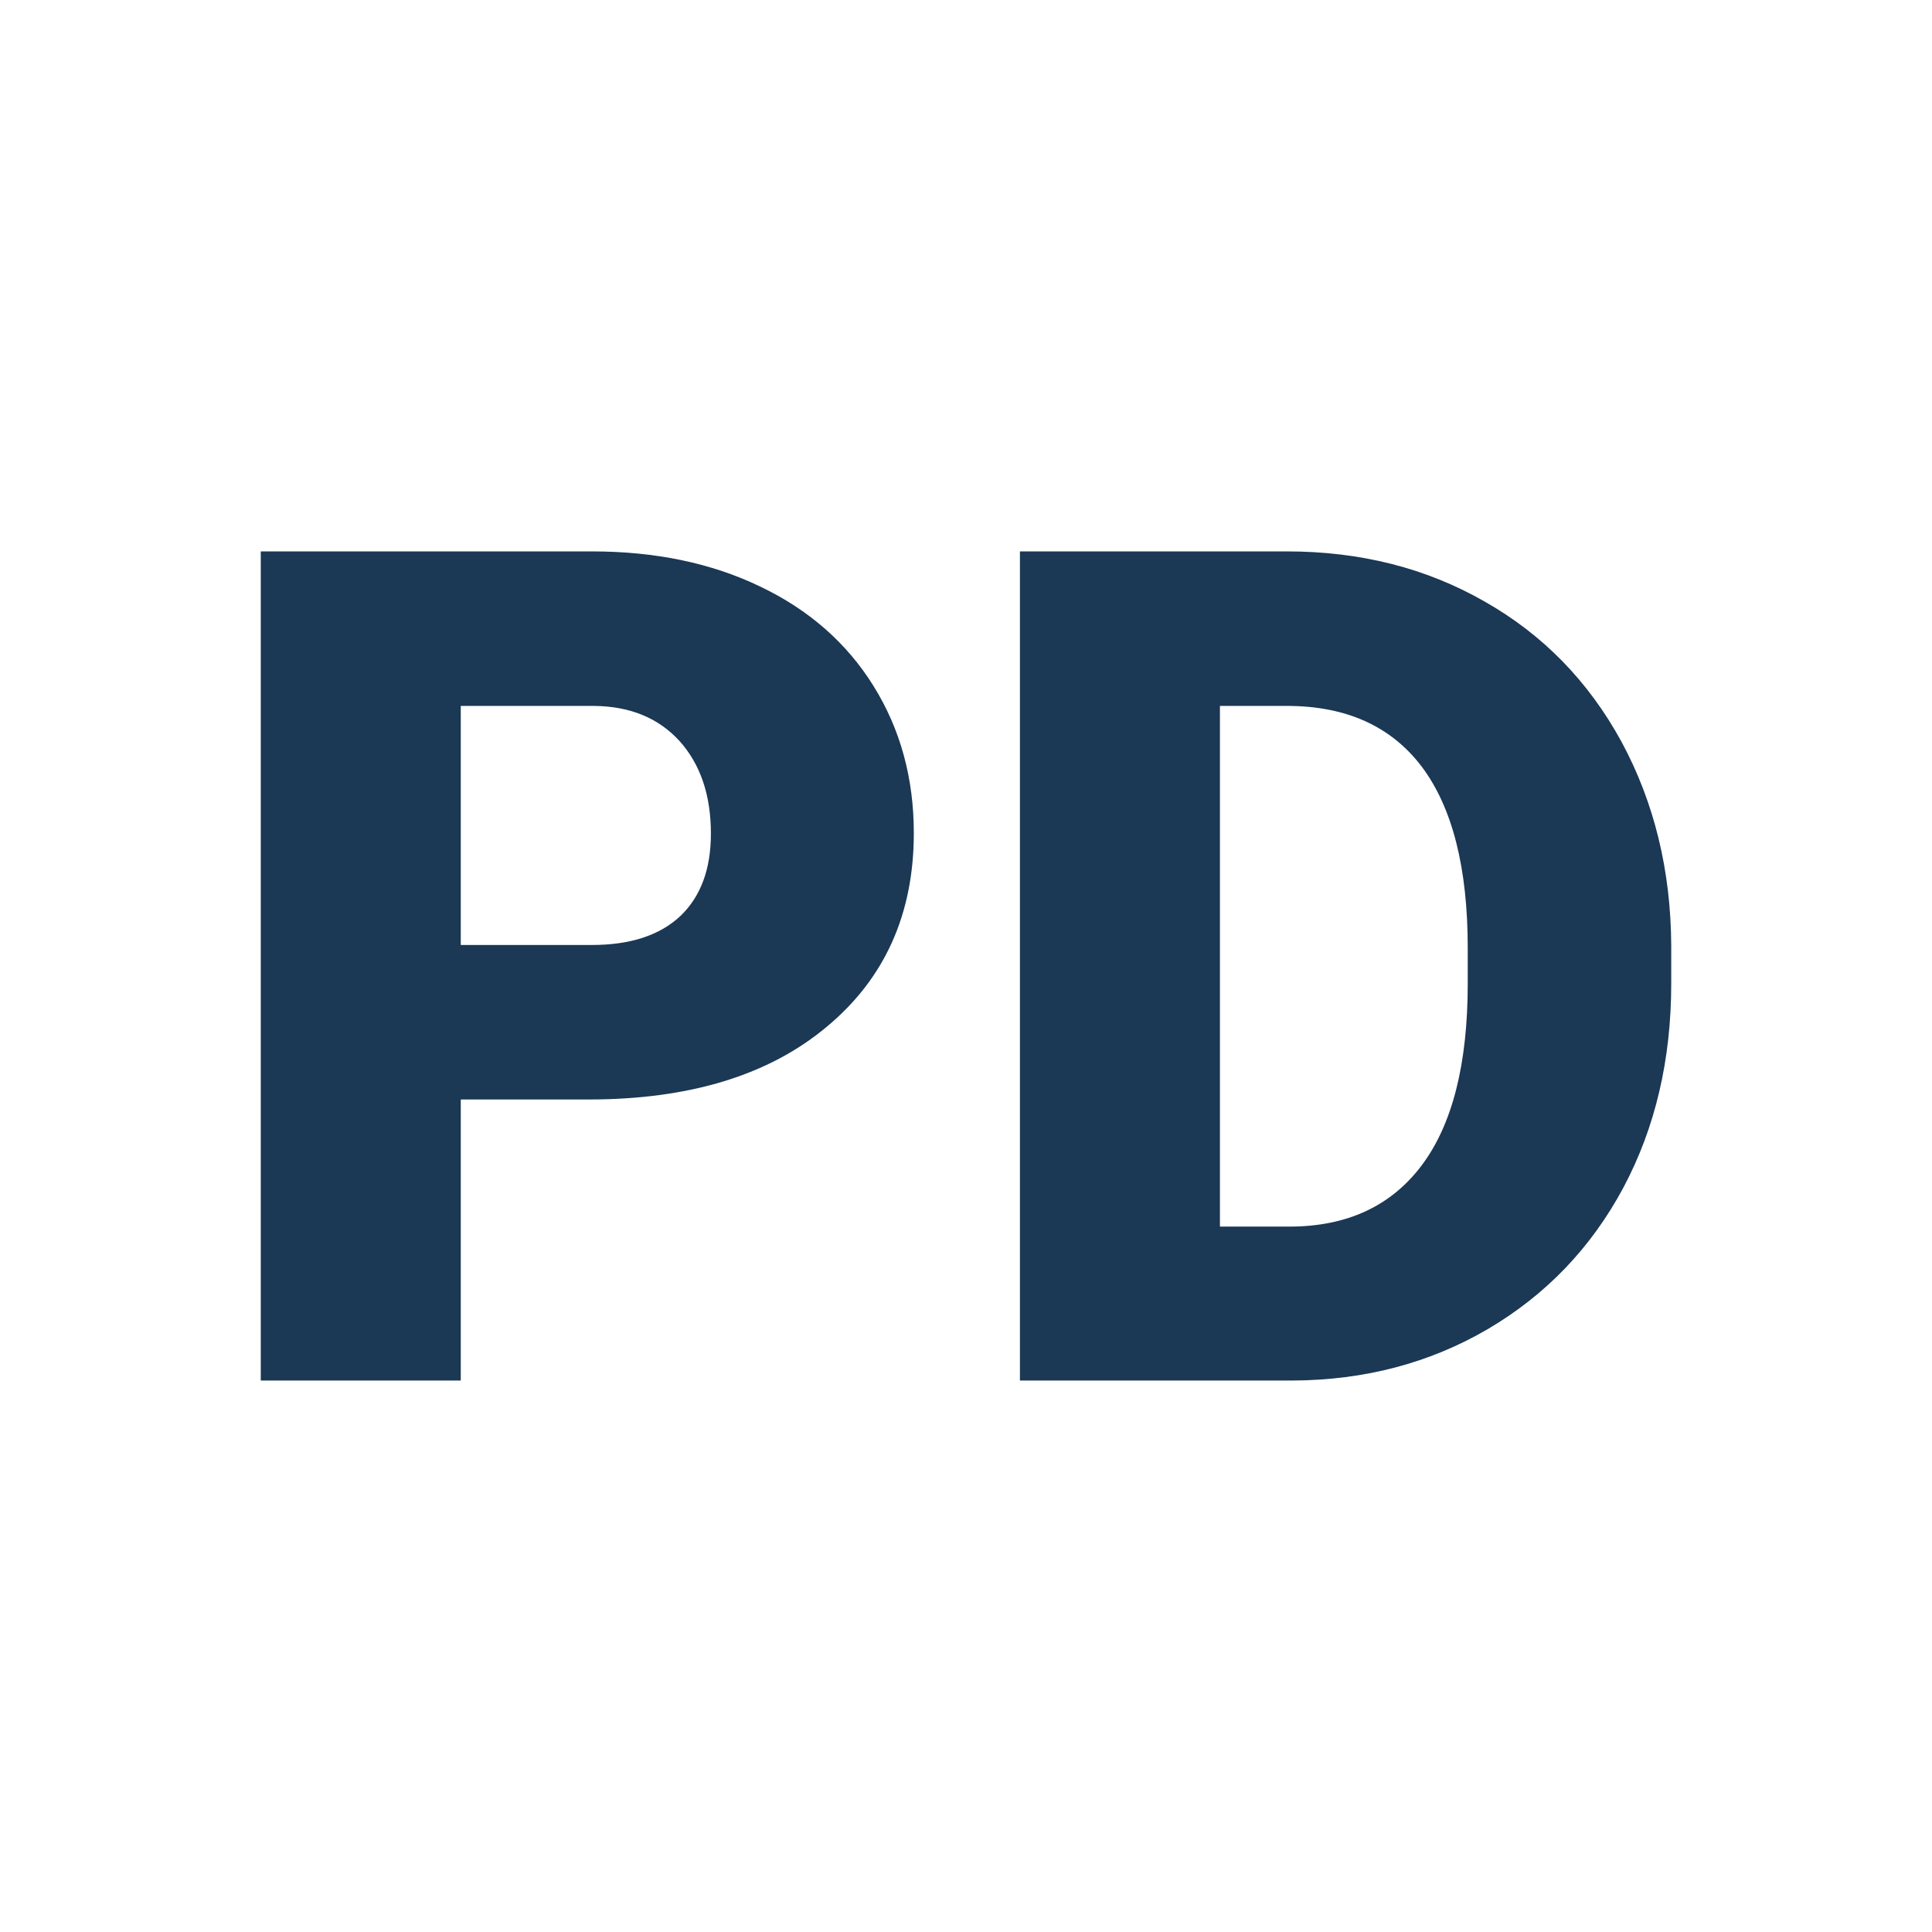 <svg xmlns="http://www.w3.org/2000/svg" version="1.1" xmlns:xlink="http://www.w3.org/1999/xlink" width="200" height="200"><svg xmlns="http://www.w3.org/2000/svg" version="1.1" xmlns:xlink="http://www.w3.org/1999/xlink" viewBox="0 0 200 200"><rect width="200" height="200" fill="url('#gradient')"></rect><defs><linearGradient id="SvgjsLinearGradient1017" gradientTransform="rotate(0 0.5 0.5)"><stop offset="0%" stop-color="#ffffff"></stop><stop offset="100%" stop-color="#ffffff"></stop></linearGradient></defs><g><g fill="#1b3855" transform="matrix(6.036,0,0,6.036,20.536,142.913)" stroke="#0e5278" stroke-width="0"><path d="M6.69-4.82L4.50-4.82L4.50 0L1.07 0L1.07-14.22L6.75-14.22Q8.38-14.22 9.63-13.62Q10.89-13.02 11.58-11.91Q12.27-10.80 12.27-9.39L12.27-9.39Q12.27-7.31 10.78-6.07Q9.29-4.82 6.69-4.82L6.69-4.82ZM4.50-11.57L4.50-7.47L6.75-7.47Q7.74-7.47 8.27-7.97Q8.79-8.47 8.79-9.38L8.79-9.38Q8.79-10.37 8.25-10.97Q7.71-11.56 6.79-11.57L6.79-11.57L4.50-11.57ZM18.77 0L14.09 0L14.09-14.22L18.67-14.22Q20.56-14.22 22.06-13.36Q23.56-12.51 24.41-10.95Q25.25-9.39 25.26-7.46L25.26-7.46L25.26-6.81Q25.26-4.85 24.44-3.31Q23.61-1.76 22.11-0.88Q20.62-0.01 18.77 0L18.77 0ZM18.67-11.57L17.52-11.57L17.52-2.64L18.71-2.64Q20.19-2.64 20.98-3.69Q21.77-4.74 21.77-6.81L21.77-6.81L21.77-7.42Q21.77-9.48 20.98-10.53Q20.19-11.57 18.67-11.57L18.67-11.57Z"></path></g></g></svg><style>@media (prefers-color-scheme: light) { :root { filter: contrast(1) brightness(1); } }
@media (prefers-color-scheme: dark) { :root { filter: none; } }
</style></svg>